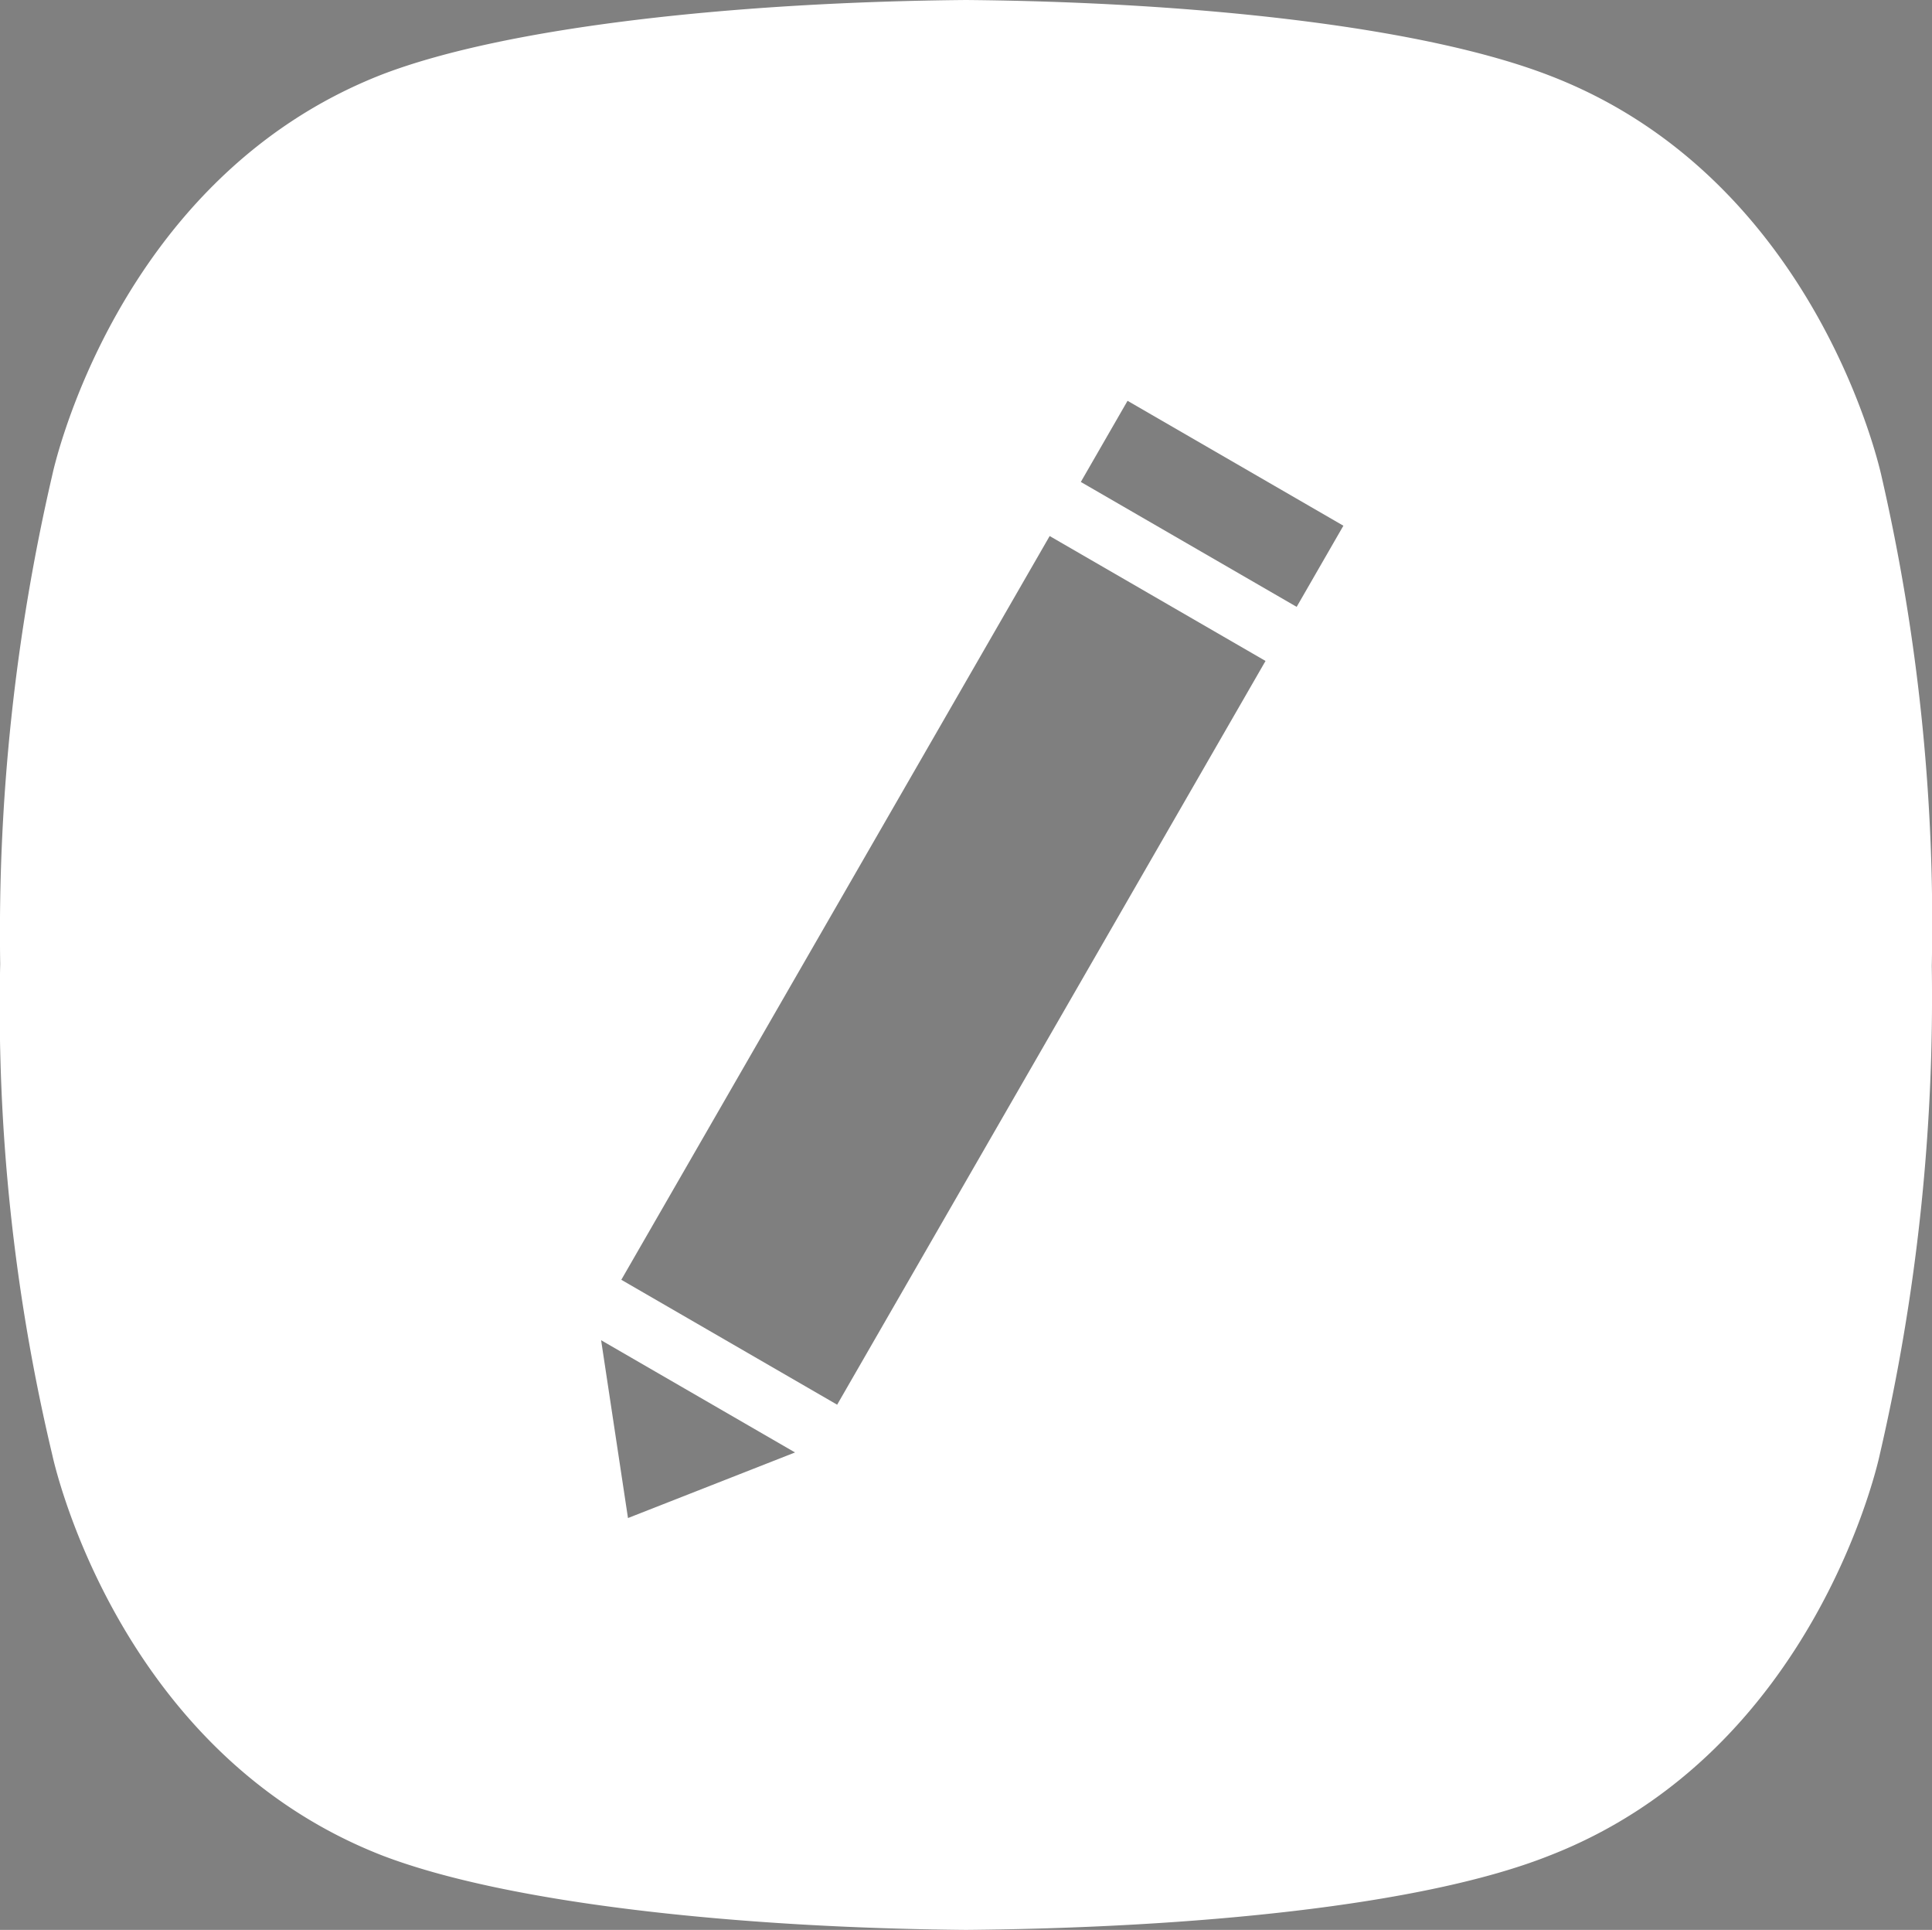 <svg xmlns="http://www.w3.org/2000/svg" width="96.421" height="96.3" viewBox="0 0 96.421 96.3">
  <rect x="0" y="0" width="96.421" height="96.3" fill="#808080" stroke="none"/>
  <g id="edit-rsvp" transform="translate(-1933 -7374)">
    <path id="Path_2494" data-name="Path 2494" d="M95.4,25.5s-3.1-14.8-16.5-20C72.5,3,61,1.8,49.7,1.7,38.4,1.8,26.9,3,20.6,5.4c-13.4,5.2-16.5,20-16.5,20A100.972,100.972,0,0,0,1.5,49.8,96.5,96.5,0,0,0,4.1,74.3s3.1,14.8,16.5,20c6.3,2.4,17.8,3.6,29.1,3.7,11.3-.1,22.8-1.2,29.1-3.7,13.4-5.2,16.5-20,16.5-20a100.972,100.972,0,0,0,2.6-24.4A99.69,99.69,0,0,0,95.4,25.5Z" transform="translate(1931.51 7372.3)" fill="#fff"/>
    <g id="Group_2990" data-name="Group 2990" transform="translate(1936.826 6427.413)" opacity="0.5">
      <path id="Path_2495" data-name="Path 2495" d="M52.447,966.587l-2.332,4.049,10.772,6.233,2.332-4.049-10.772-6.233Zm-3.887,6.748-21.378,37.112,10.772,6.233,21.379-37.112L48.56,973.335Zm-22.386,40.128,1.341,8.873,8.337-3.273Z" transform="translate(0)"/>
    </g>
  </g>
</svg>
